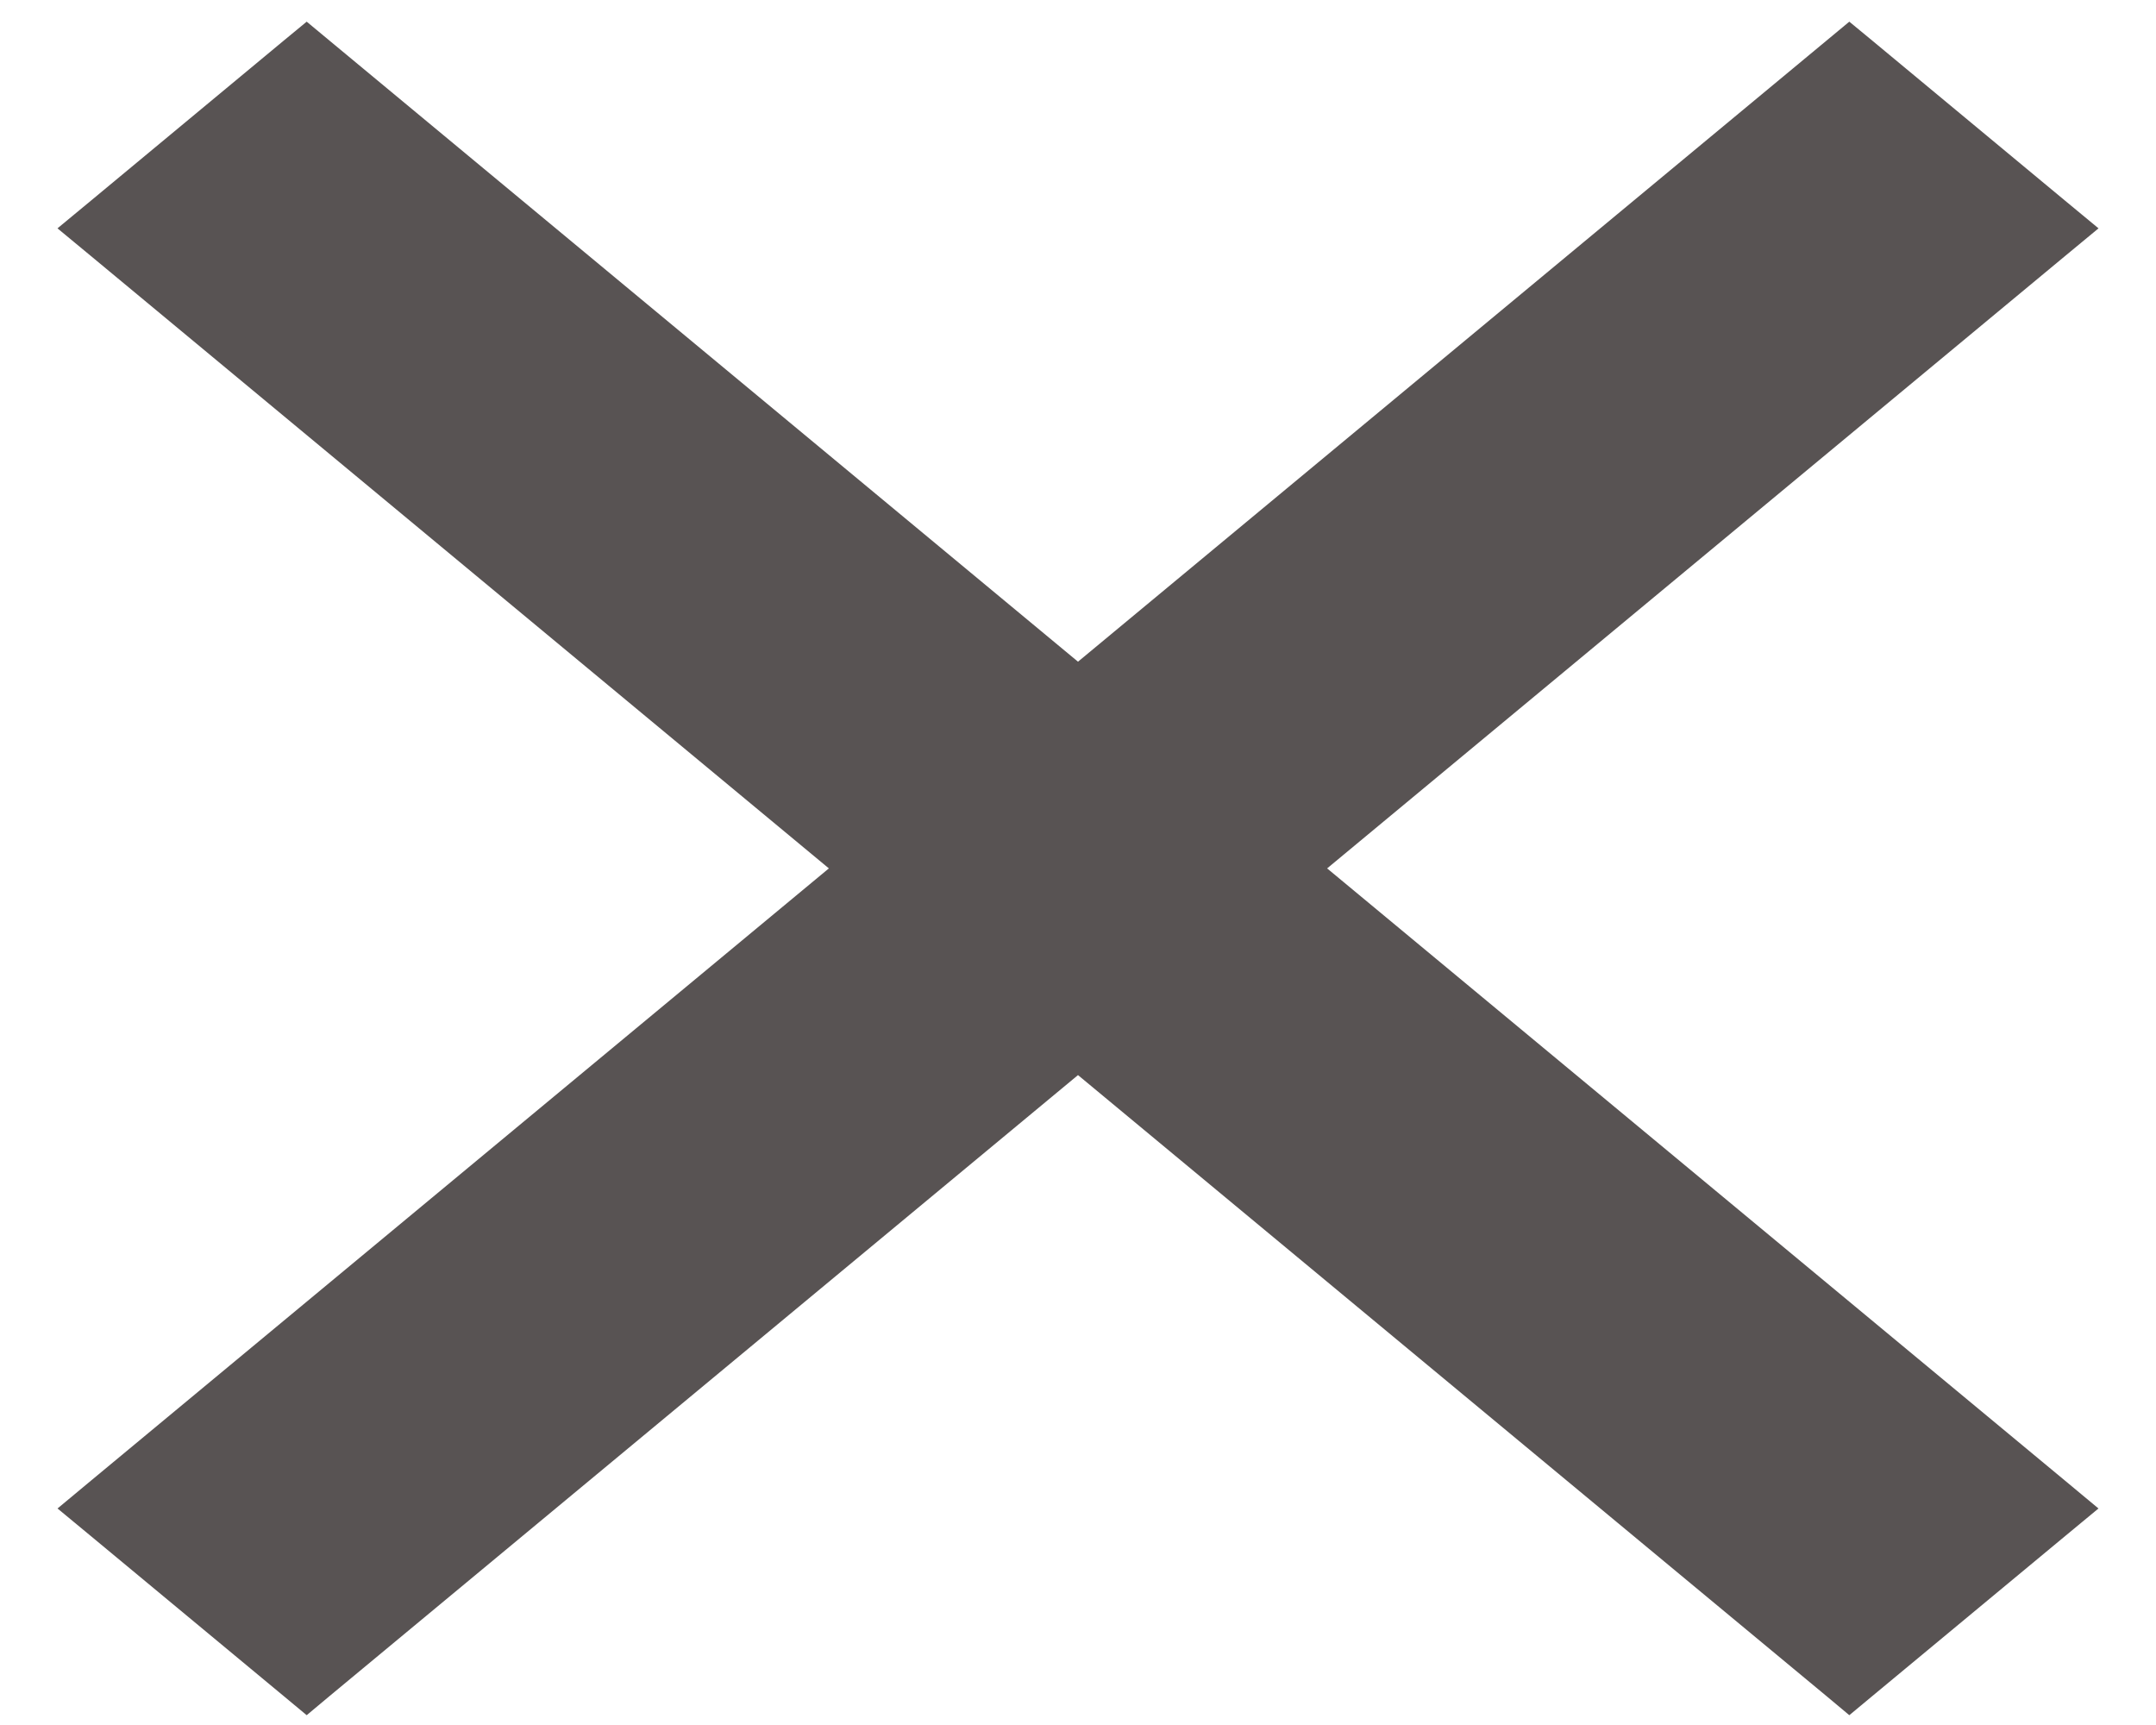 <svg width="30" height="24" viewBox="0 0 30 24" fill="none" xmlns="http://www.w3.org/2000/svg">
<path d="M4.107 23.405L4.267 23.538L4.426 23.405L15 14.633L25.574 23.405L25.733 23.538L25.893 23.405L28.576 21.179L28.808 20.987L28.576 20.794L18.075 12.082L28.576 3.369L28.808 3.177L28.576 2.985L25.893 0.758L25.733 0.626L25.574 0.758L15 9.531L4.426 0.758L4.267 0.626L4.107 0.758L1.424 2.985L1.192 3.177L1.424 3.369L11.925 12.082L1.424 20.794L1.192 20.987L1.424 21.179L4.107 23.405Z" fill="#585353" stroke="#585353" stroke-width="0.5"/>
</svg>
